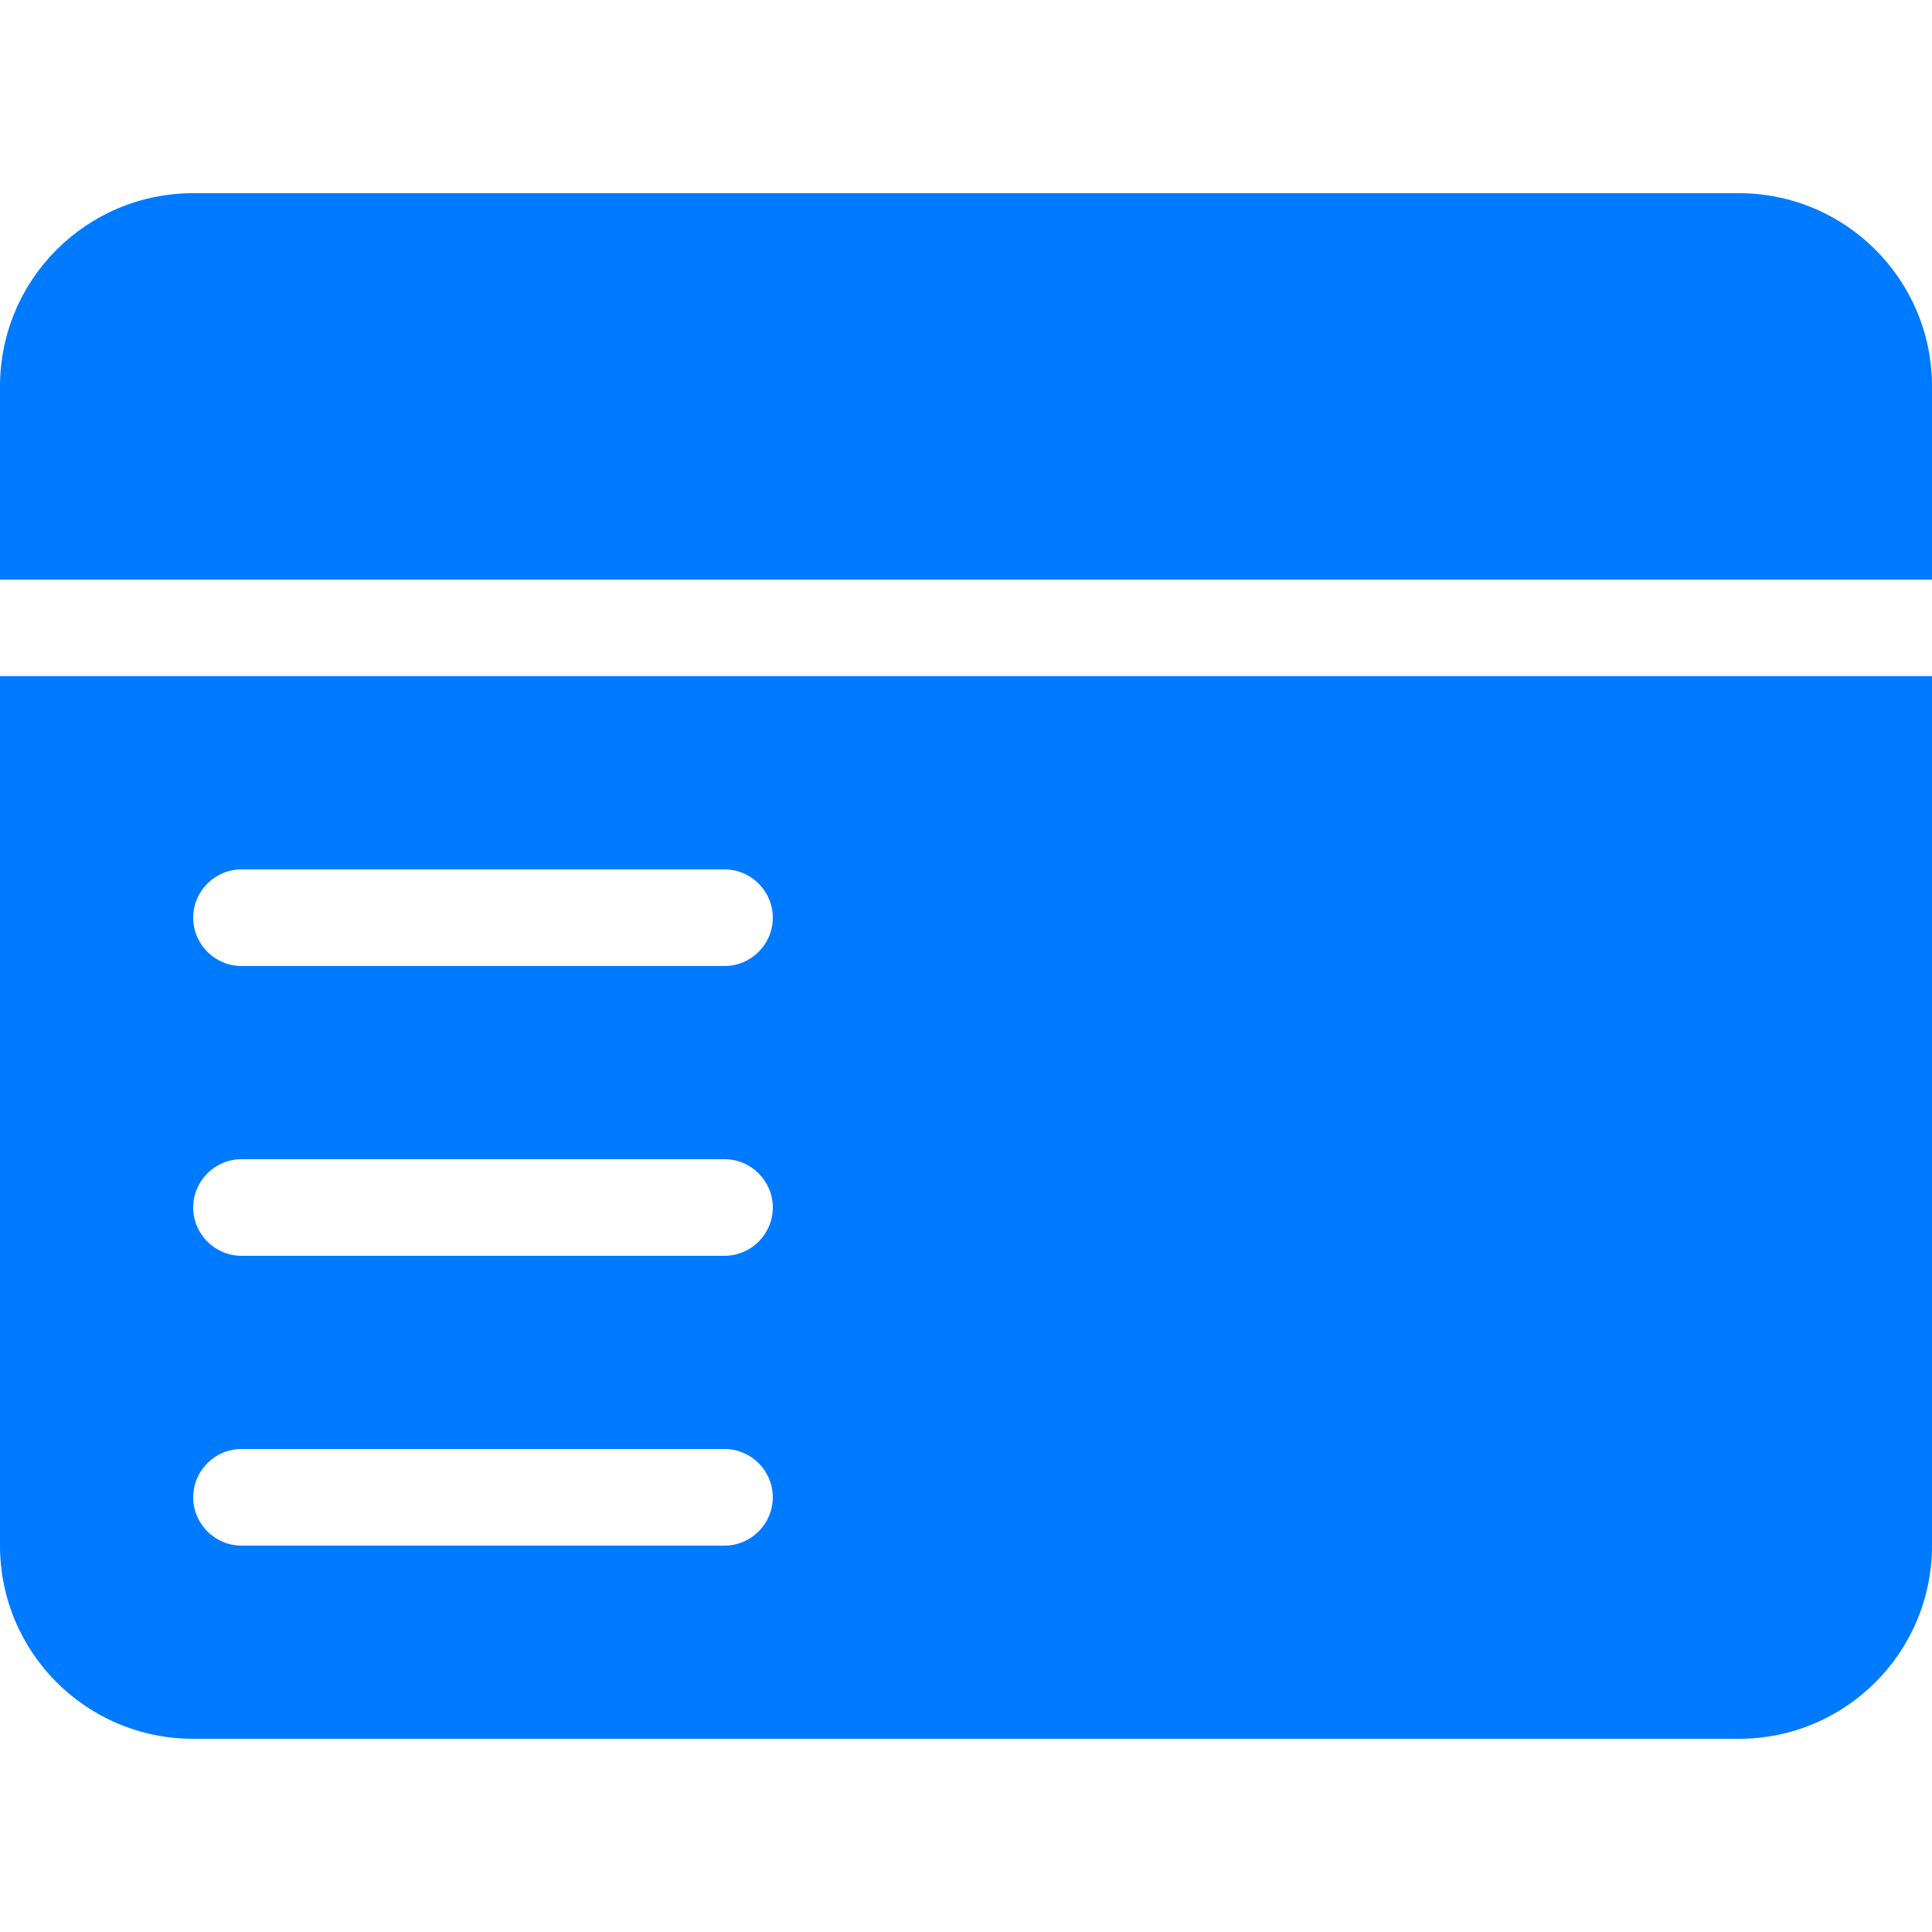 <svg t="1606800991074" class="icon" viewBox="0 0 1024 1024" version="1.1" xmlns="http://www.w3.org/2000/svg" p-id="42238" width="200" height="200" fill="#007aff"><path d="M1024 307.2H0V204.8c0-56.6 45.8-102.4 102.4-102.4h819.2c56.6 0 102.4 45.8 102.4 102.4v102.4z m0 51.2v460.8c0 56.6-45.8 102.4-102.4 102.4H102.4C45.8 921.6 0 875.8 0 819.2V358.4h1024z m-921.6 128c0 14.1 11.5 25.6 25.6 25.6h256c14.1 0 25.6-11.5 25.6-25.6s-11.5-25.6-25.6-25.6H128c-14.1 0-25.6 11.5-25.6 25.6z m0 153.6c0 14.1 11.5 25.6 25.6 25.6h256c14.1 0 25.6-11.5 25.6-25.6s-11.5-25.6-25.6-25.6H128c-14.1 0-25.6 11.5-25.6 25.6z m0 153.6c0 14.1 11.5 25.6 25.6 25.6h256c14.1 0 25.6-11.5 25.6-25.6S398.1 768 384 768H128c-14.1 0-25.6 11.5-25.6 25.6z" p-id="42239"></path></svg>